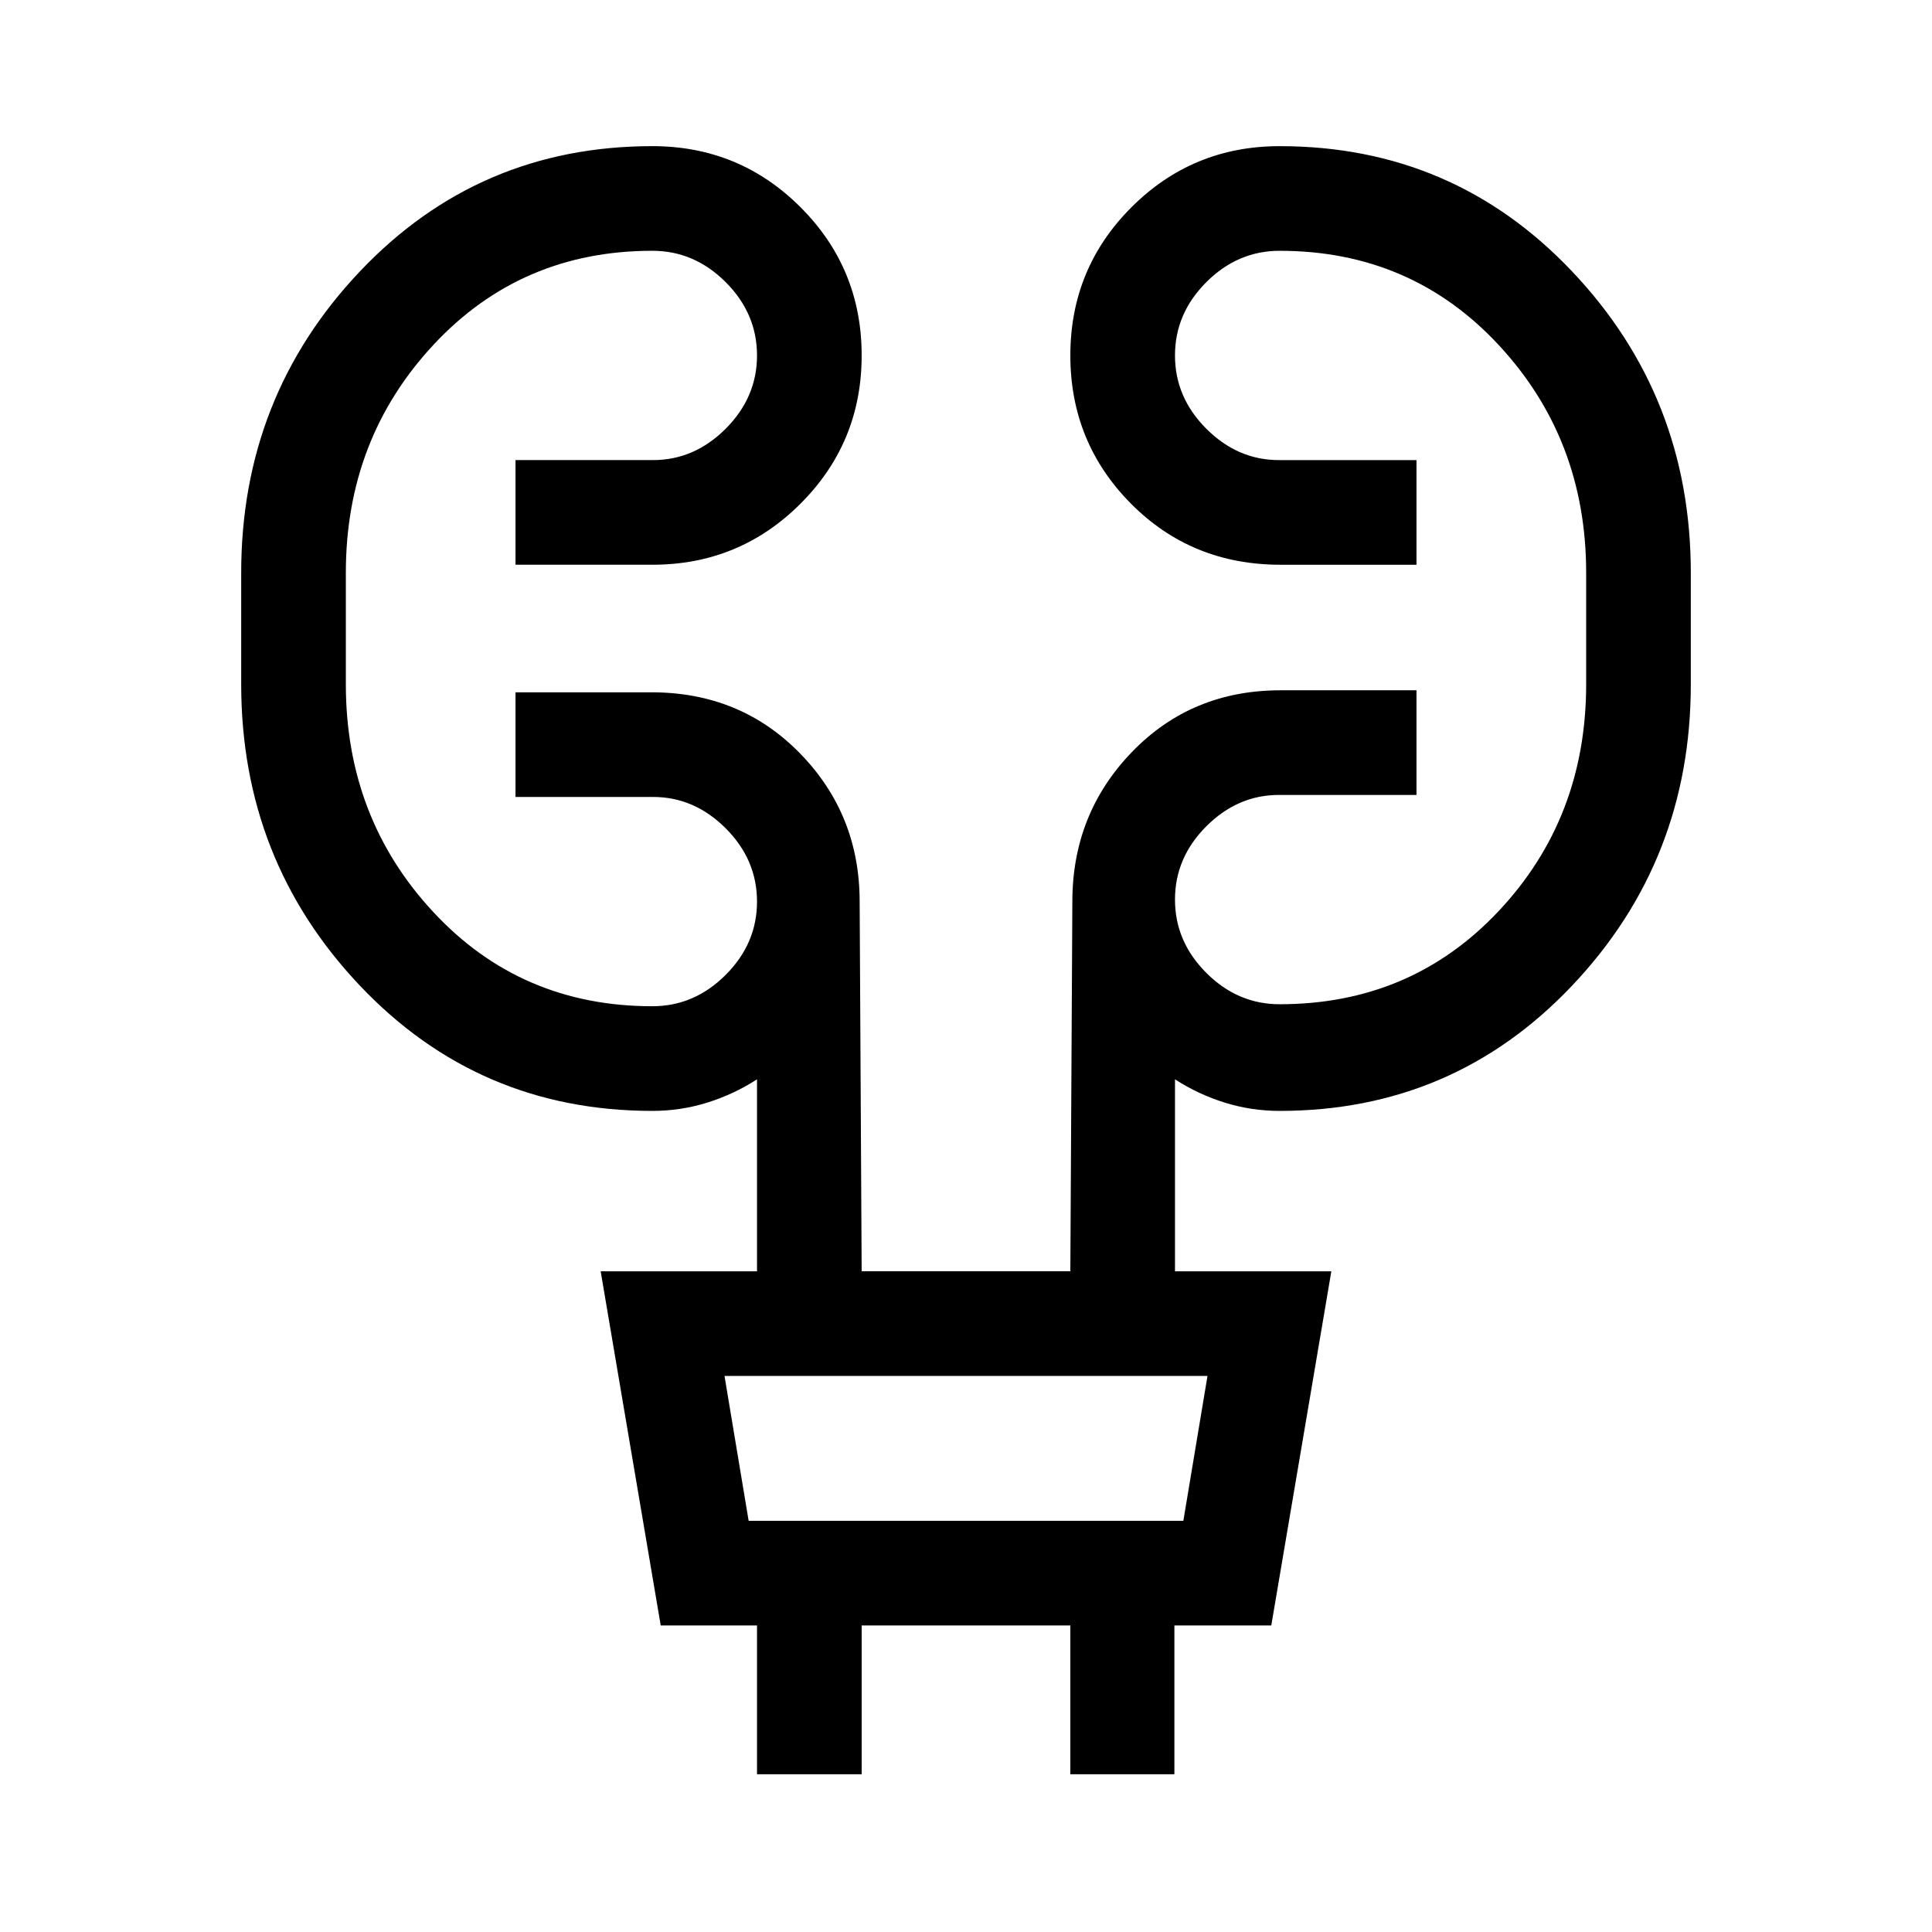 <svg xmlns="http://www.w3.org/2000/svg" height="20" viewBox="0 -960 960 960" width="20"><path d="M376.155-78.387v-73.923h-47.846l-29.846-175.997h77.692v-95.386q-11.539 7.462-24.731 11.577Q338.231-408 324.154-408q-86.345 0-145.326-62.25-58.98-62.25-58.98-149.749v-55.385q0-87.499 58.98-149.749 58.981-62.25 145.326-62.25 43.269 0 73.634 30.365 30.366 30.366 30.366 73.634 0 43.269-30.366 73.635-30.365 30.365-73.634 30.365h-67.999v-51.999h68.35q20.496 0 36.073-15.577 15.577-15.577 15.577-36.424 0-20.846-15.577-36.423-15.577-15.577-36.424-15.577-65.308 0-108.808 46.769-43.5 46.77-43.5 113.231v55.385q0 66.462 43.5 113.231 43.5 46.769 108.808 46.769 20.847 0 36.424-15.577 15.577-15.577 15.577-36.423 0-20.847-15.577-36.424Q345.001-564 324.505-564h-68.35v-51.999h67.538q44.23 0 73.845 30.366 29.616 30.365 29.616 73.634l1 183.692h103.692l1-183.692q0-43.686 29.616-74.343 29.615-30.657 73.845-30.657h67.538V-565h-68.35q-20.496 0-36.073 15.577-15.577 15.577-15.577 36.424 0 20.846 15.577 36.423 15.577 15.577 36.424 15.577 65.308 0 108.808-46.269t43.5-112.731v-55.385q0-66.461-43.5-113.231-43.5-46.769-108.808-46.769-20.847 0-36.424 15.577-15.577 15.577-15.577 36.423 0 20.847 15.577 36.424 15.577 15.577 36.073 15.577h68.35v51.999h-67.538q-44.23 0-74.345-30.365-30.116-30.366-30.116-73.635 0-43.268 30.366-73.634 30.365-30.365 73.634-30.365 86.345 0 145.326 62.25 58.98 62.25 58.98 149.749v55.385q0 87.499-58.98 149.749Q722.191-408 635.846-408q-14.077 0-27.27-4.116-13.192-4.115-24.731-11.577v95.386h77.692L631.691-152.31h-48.142v73.923h-51.703v-73.923H428.154v73.923h-51.999ZM372-204.309h216l12-72H360l12 72Zm0 0-12-72 12 72Z"/></svg>